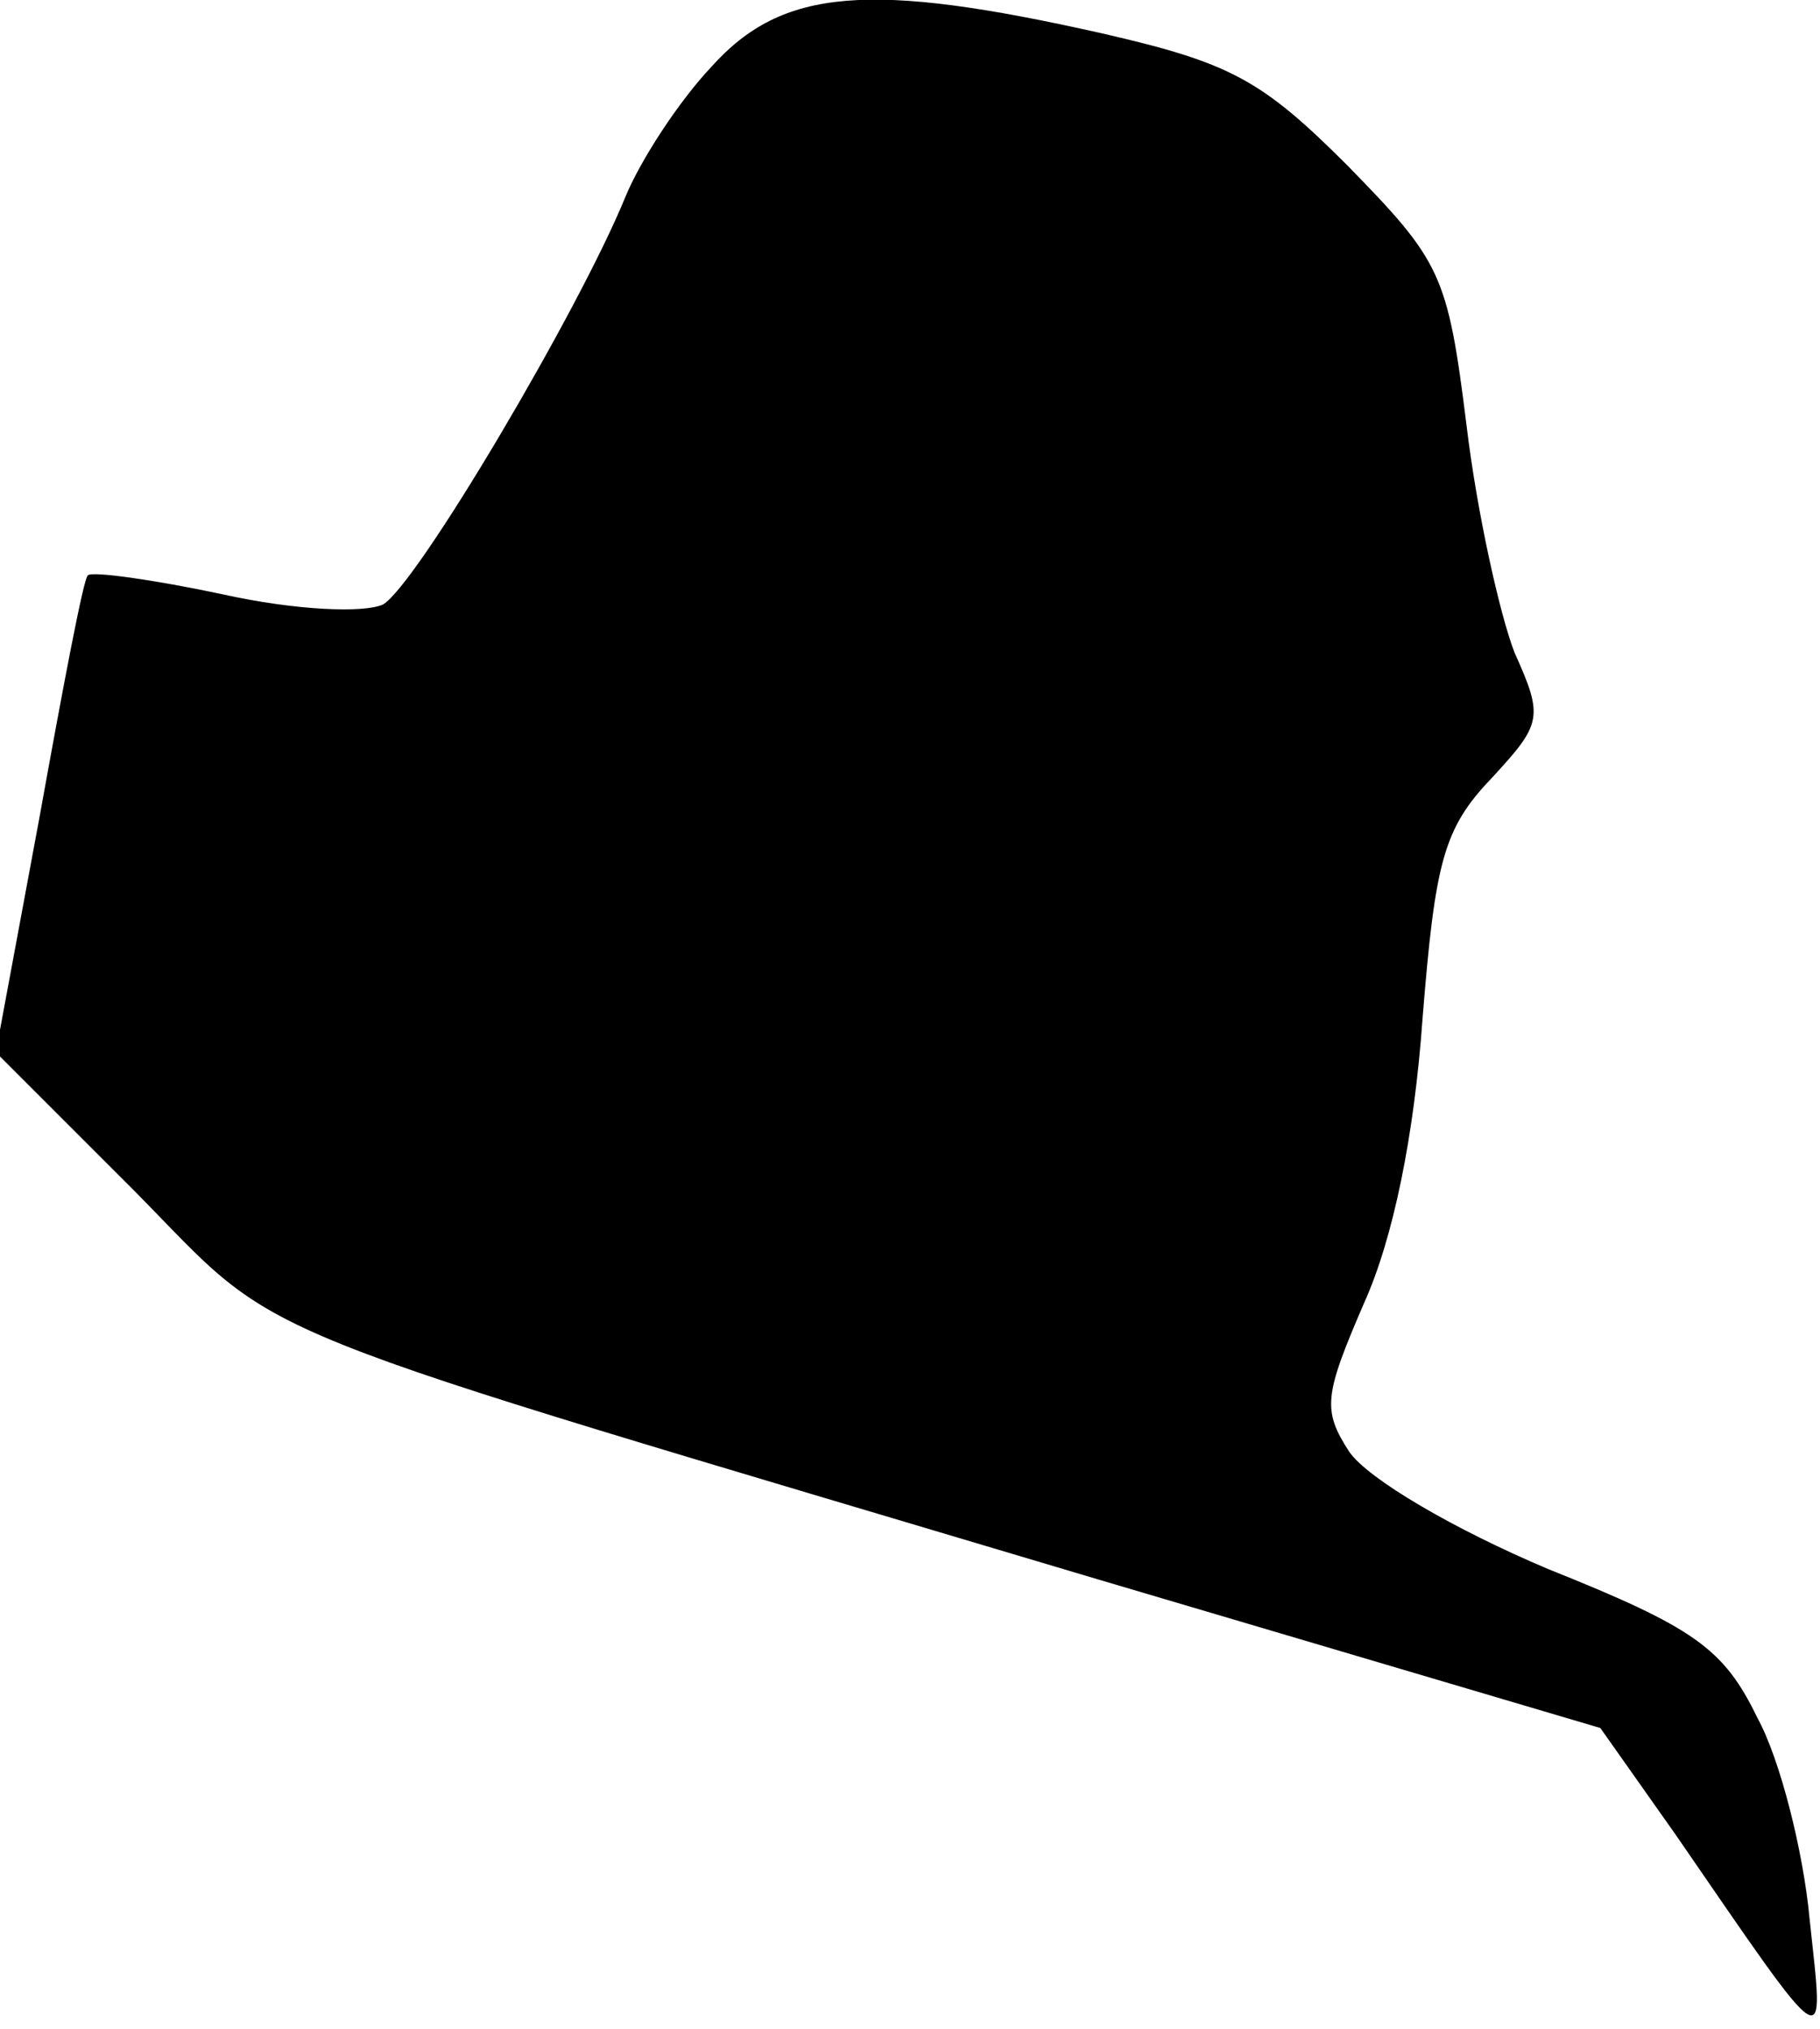 <?xml version="1.0" standalone="no"?>
<!DOCTYPE svg PUBLIC "-//W3C//DTD SVG 20010904//EN"
 "http://www.w3.org/TR/2001/REC-SVG-20010904/DTD/svg10.dtd">
<svg version="1.0" xmlns="http://www.w3.org/2000/svg"
 width="87pt" height="97pt" viewBox="0 0 87 97"
 preserveAspectRatio="xMidYMid meet">
<g transform="translate(0,97) scale(0.1,-0.1)"
fill="#000000" stroke="none">
<path fill="#000000" stroke="none" d="M340 938 c-16 -17 -34 -45 -41 -62 -22
-54 -100 -186 -116 -195 -9 -4 -41 -3 -77 5 -33 7 -62 11 -64 9 -2 -1 -12 -54
-23 -115 l-21 -113 66 -66 c74 -75 39 -60 461 -186 l240 -71 36 -51 c75 -109
71 -106 64 -40 -3 32 -14 76 -25 96 -16 33 -30 43 -100 71 -45 19 -86 43 -95
56 -13 20 -12 27 7 71 14 31 24 80 28 136 6 75 10 91 33 115 24 26 25 29 11
60 -7 18 -18 67 -23 109 -9 72 -12 78 -57 124 -41 41 -56 49 -117 63 -111 25
-153 22 -187 -16z"/>
</g>
</svg>
